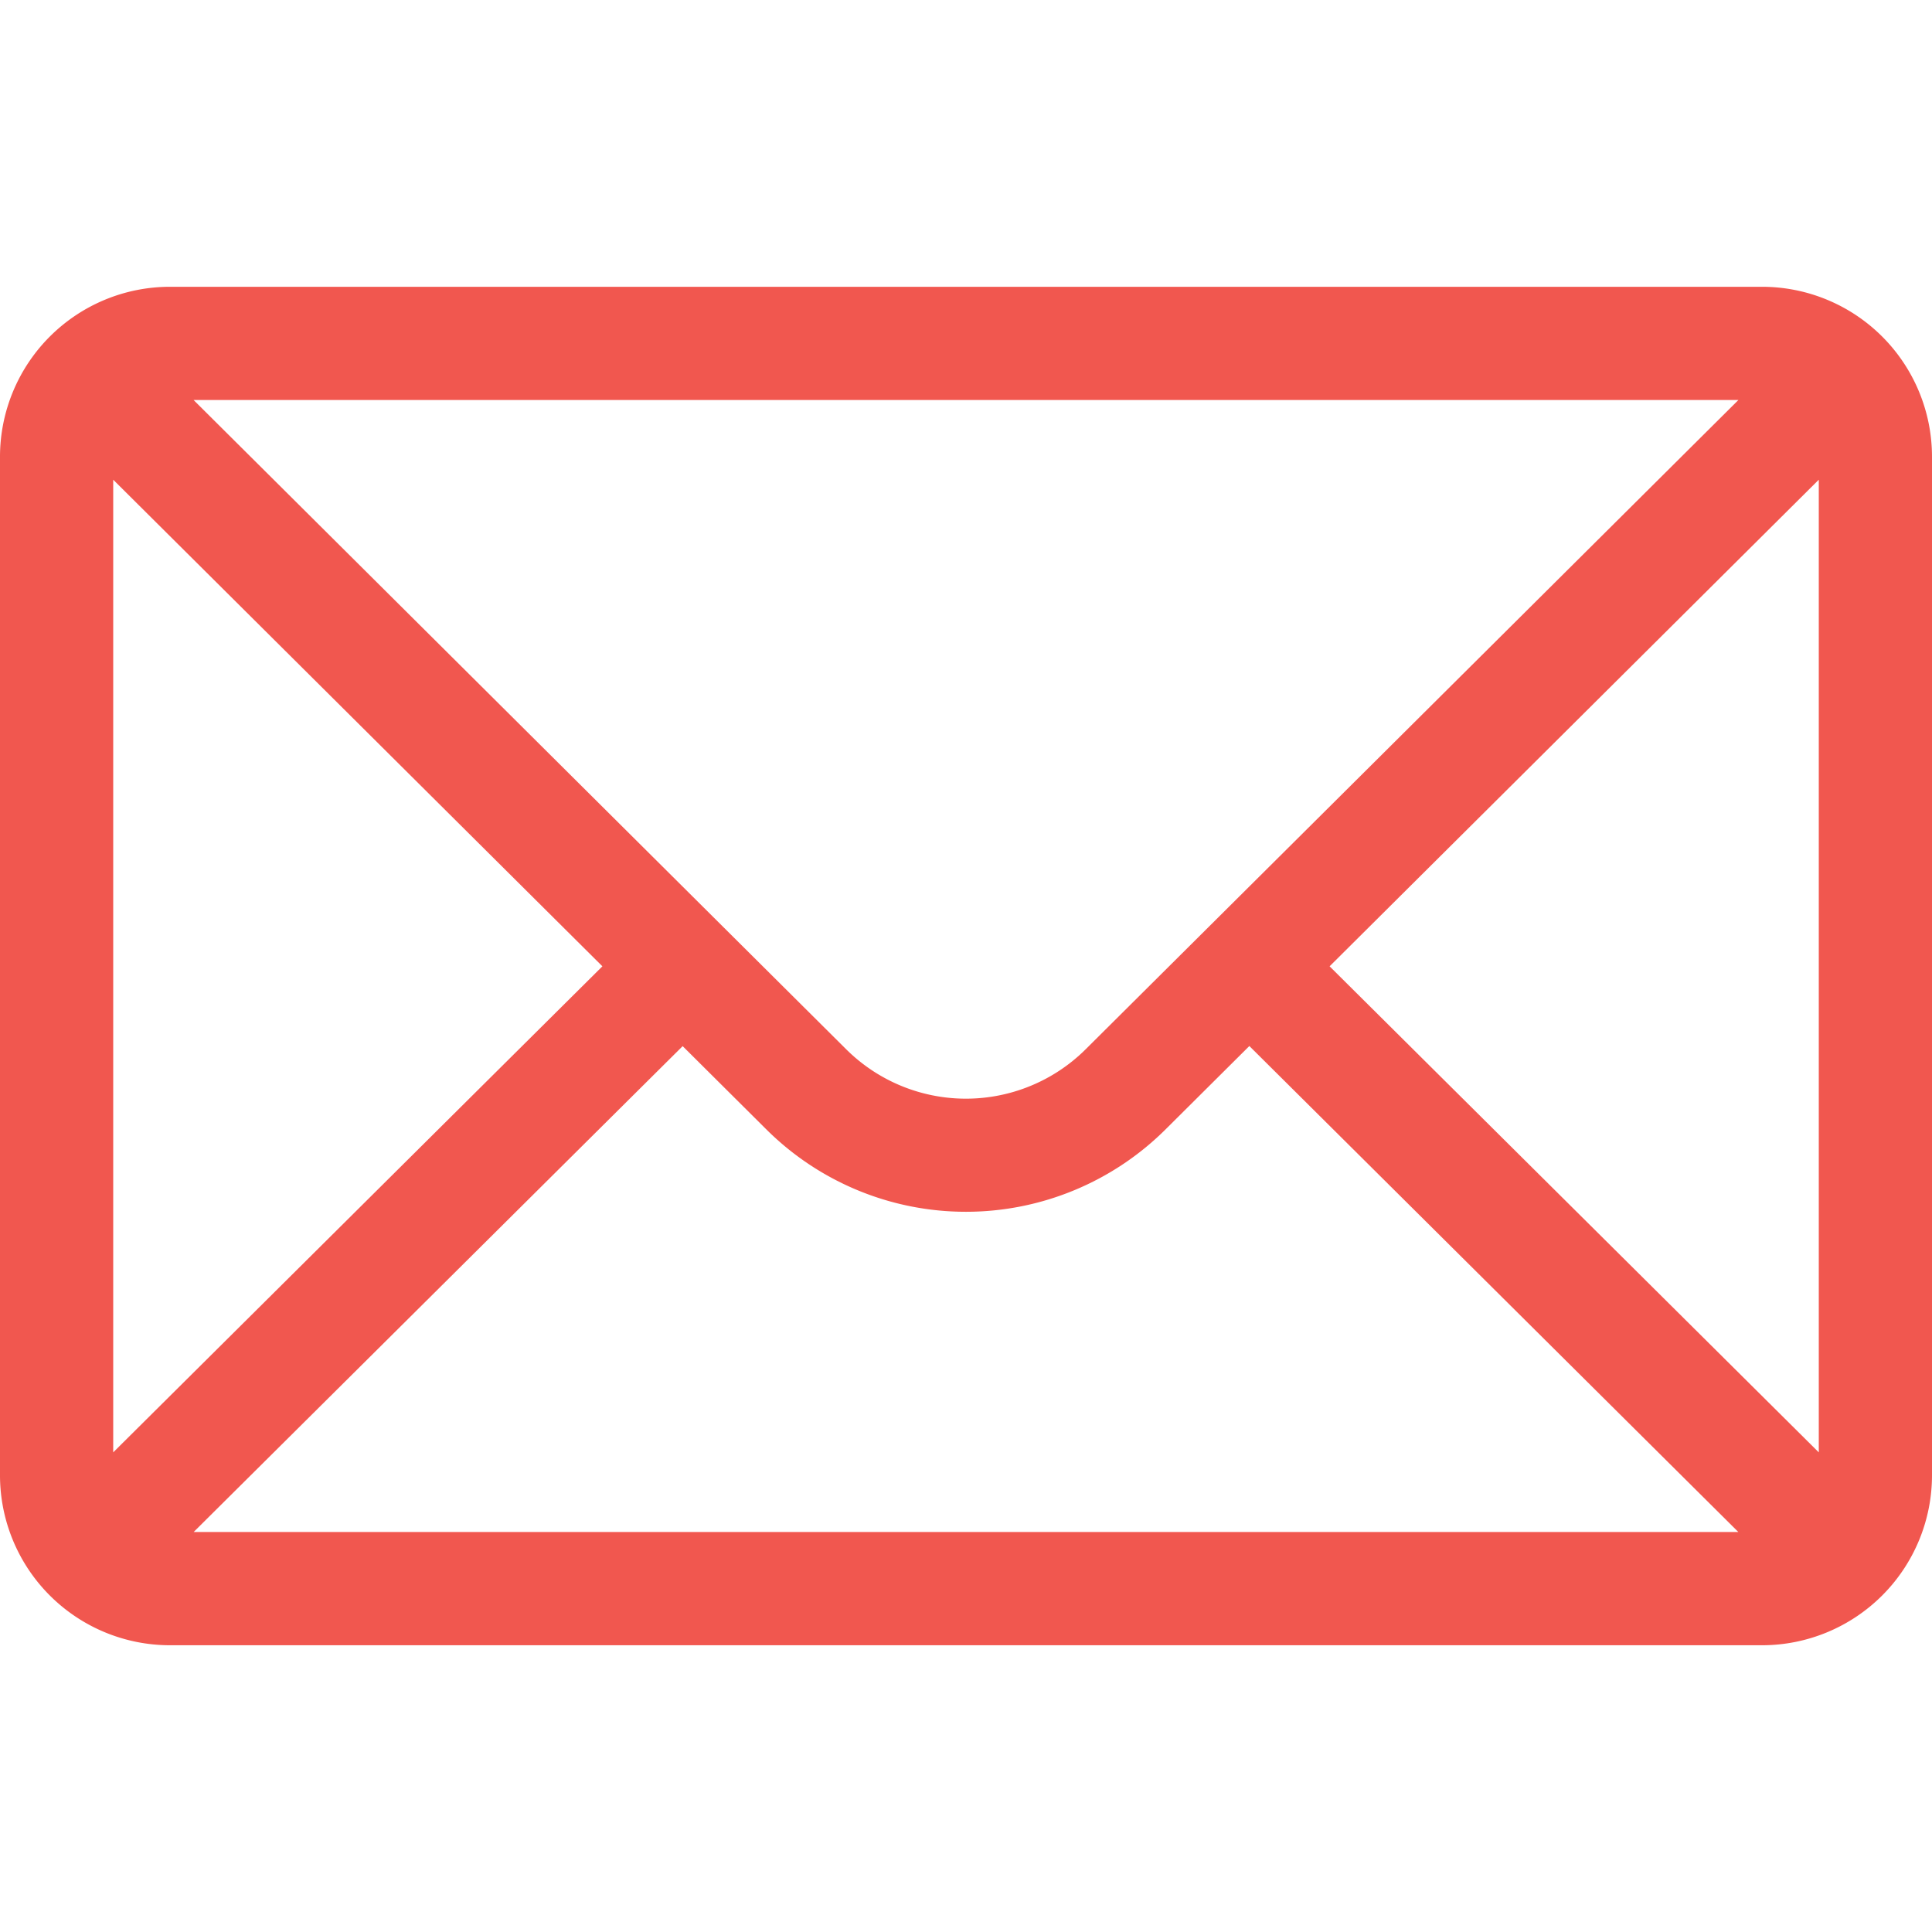 <svg xmlns="http://www.w3.org/2000/svg" xmlns:xlink="http://www.w3.org/1999/xlink" width="50" height="50" viewBox="0 0 50 50">
  <defs>
    <clipPath id="clip-path">
      <rect id="사각형_888" data-name="사각형 888" width="50" height="50" transform="translate(888 458)" fill="#f1574f"/>
    </clipPath>
  </defs>
  <g id="ico_mail" transform="translate(-888 -458)" clip-path="url(#clip-path)">
    <g id="mail" transform="translate(888 458)">
      <g id="그룹_794" data-name="그룹 794">
        <path id="패스_1062" data-name="패스 1062" d="M45.605,7.422H4.395A4.4,4.4,0,0,0,0,11.816V38.184a4.4,4.4,0,0,0,4.395,4.395H45.605A4.4,4.4,0,0,0,50,38.184V11.816A4.4,4.4,0,0,0,45.605,7.422Zm-.615,2.93L28.107,27.145a4.395,4.395,0,0,1-6.218,0L5.01,10.352ZM2.93,37.587V12.415L15.59,25.008Zm2.082,2.061L17.667,27.074l2.154,2.143a7.324,7.324,0,0,0,10.355,0l2.157-2.146L44.988,39.648ZM47.07,37.587,34.41,25.008,47.07,12.415Z" fill="#f1574f"/>
      </g>
    </g>
  </g>
</svg>
